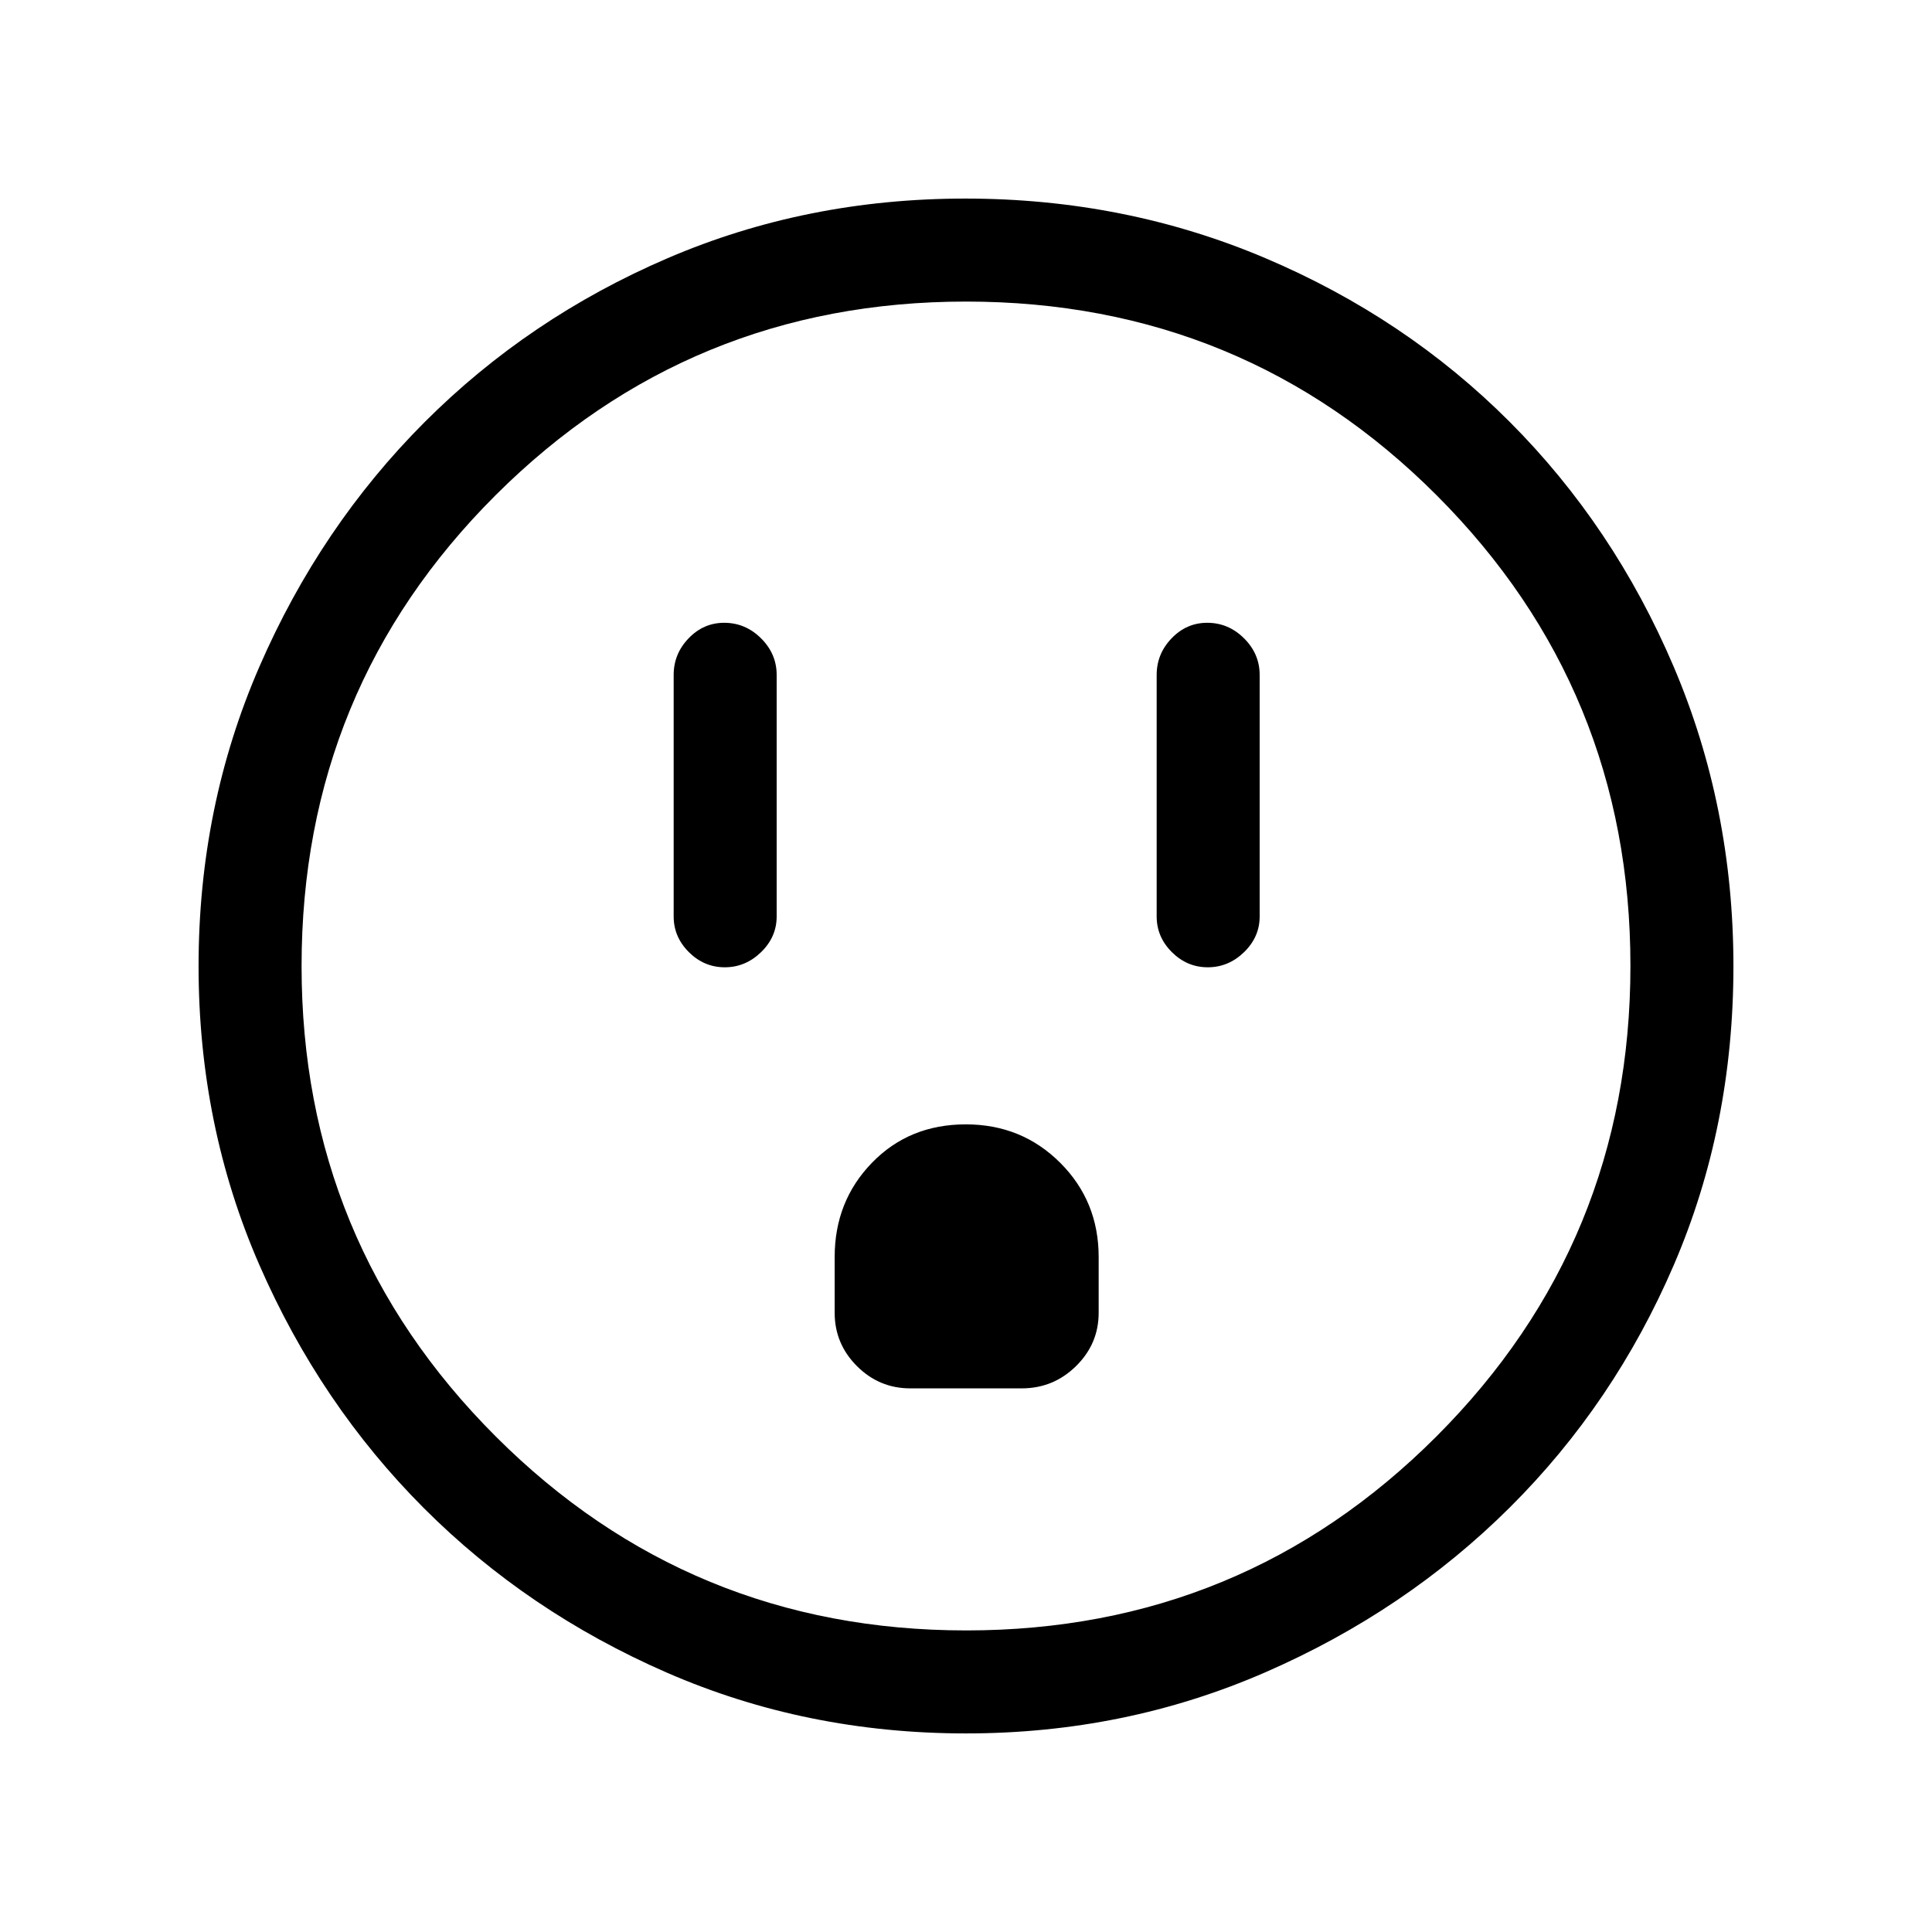 <svg xmlns="http://www.w3.org/2000/svg" height="40" viewBox="0 -960 960 960" width="40"><path d="M360.14-479.36q10.27 0 18.03-7.52 7.75-7.53 7.75-17.74v-120q0-10.49-7.76-18.2-7.76-7.72-18.31-7.72-10.28 0-17.69 7.72-7.42 7.71-7.42 18.2v120q0 10.21 7.57 17.74 7.56 7.52 17.83 7.52Zm92.17 209.23h55.38q15.73 0 26.98-11.06t11.25-26.5v-27.69q0-27.76-19.11-46.84-19.12-19.09-46.91-19.09-28.11 0-46.63 19.09-18.53 19.08-18.53 46.84v27.69q0 15.44 11.07 26.5 11.06 11.06 26.5 11.06Zm147.83-209.23q10.27 0 18.03-7.52 7.75-7.53 7.75-17.74v-120q0-10.49-7.76-18.2-7.76-7.72-18.31-7.72-10.28 0-17.69 7.72-7.42 7.71-7.42 18.2v120q0 10.21 7.57 17.74 7.56 7.52 17.83 7.52ZM480.01-98.67q-79.35 0-148.62-30.19-69.27-30.19-120.78-81.76-51.5-51.57-81.72-120.81-30.22-69.24-30.22-148.51 0-79.29 30.25-148.86 30.25-69.57 82.04-121.42 51.8-51.85 120.76-81.48 68.97-29.63 147.93-29.63 79.32 0 149.09 29.6 69.77 29.6 121.48 81.42 51.71 51.82 81.41 121.55 29.7 69.73 29.7 148.84 0 79.62-29.6 148.44-29.6 68.83-81.41 120.42-51.8 51.59-121.52 81.99-69.71 30.4-148.79 30.4Zm.07-51.18q137.36 0 233.71-96.43 96.36-96.44 96.36-233.8t-96.19-233.71q-96.2-96.36-233.96-96.36-137.28 0-233.72 96.19-96.43 96.2-96.43 233.96 0 137.28 96.43 233.72 96.44 96.43 233.8 96.43ZM480-480Z"/></svg>